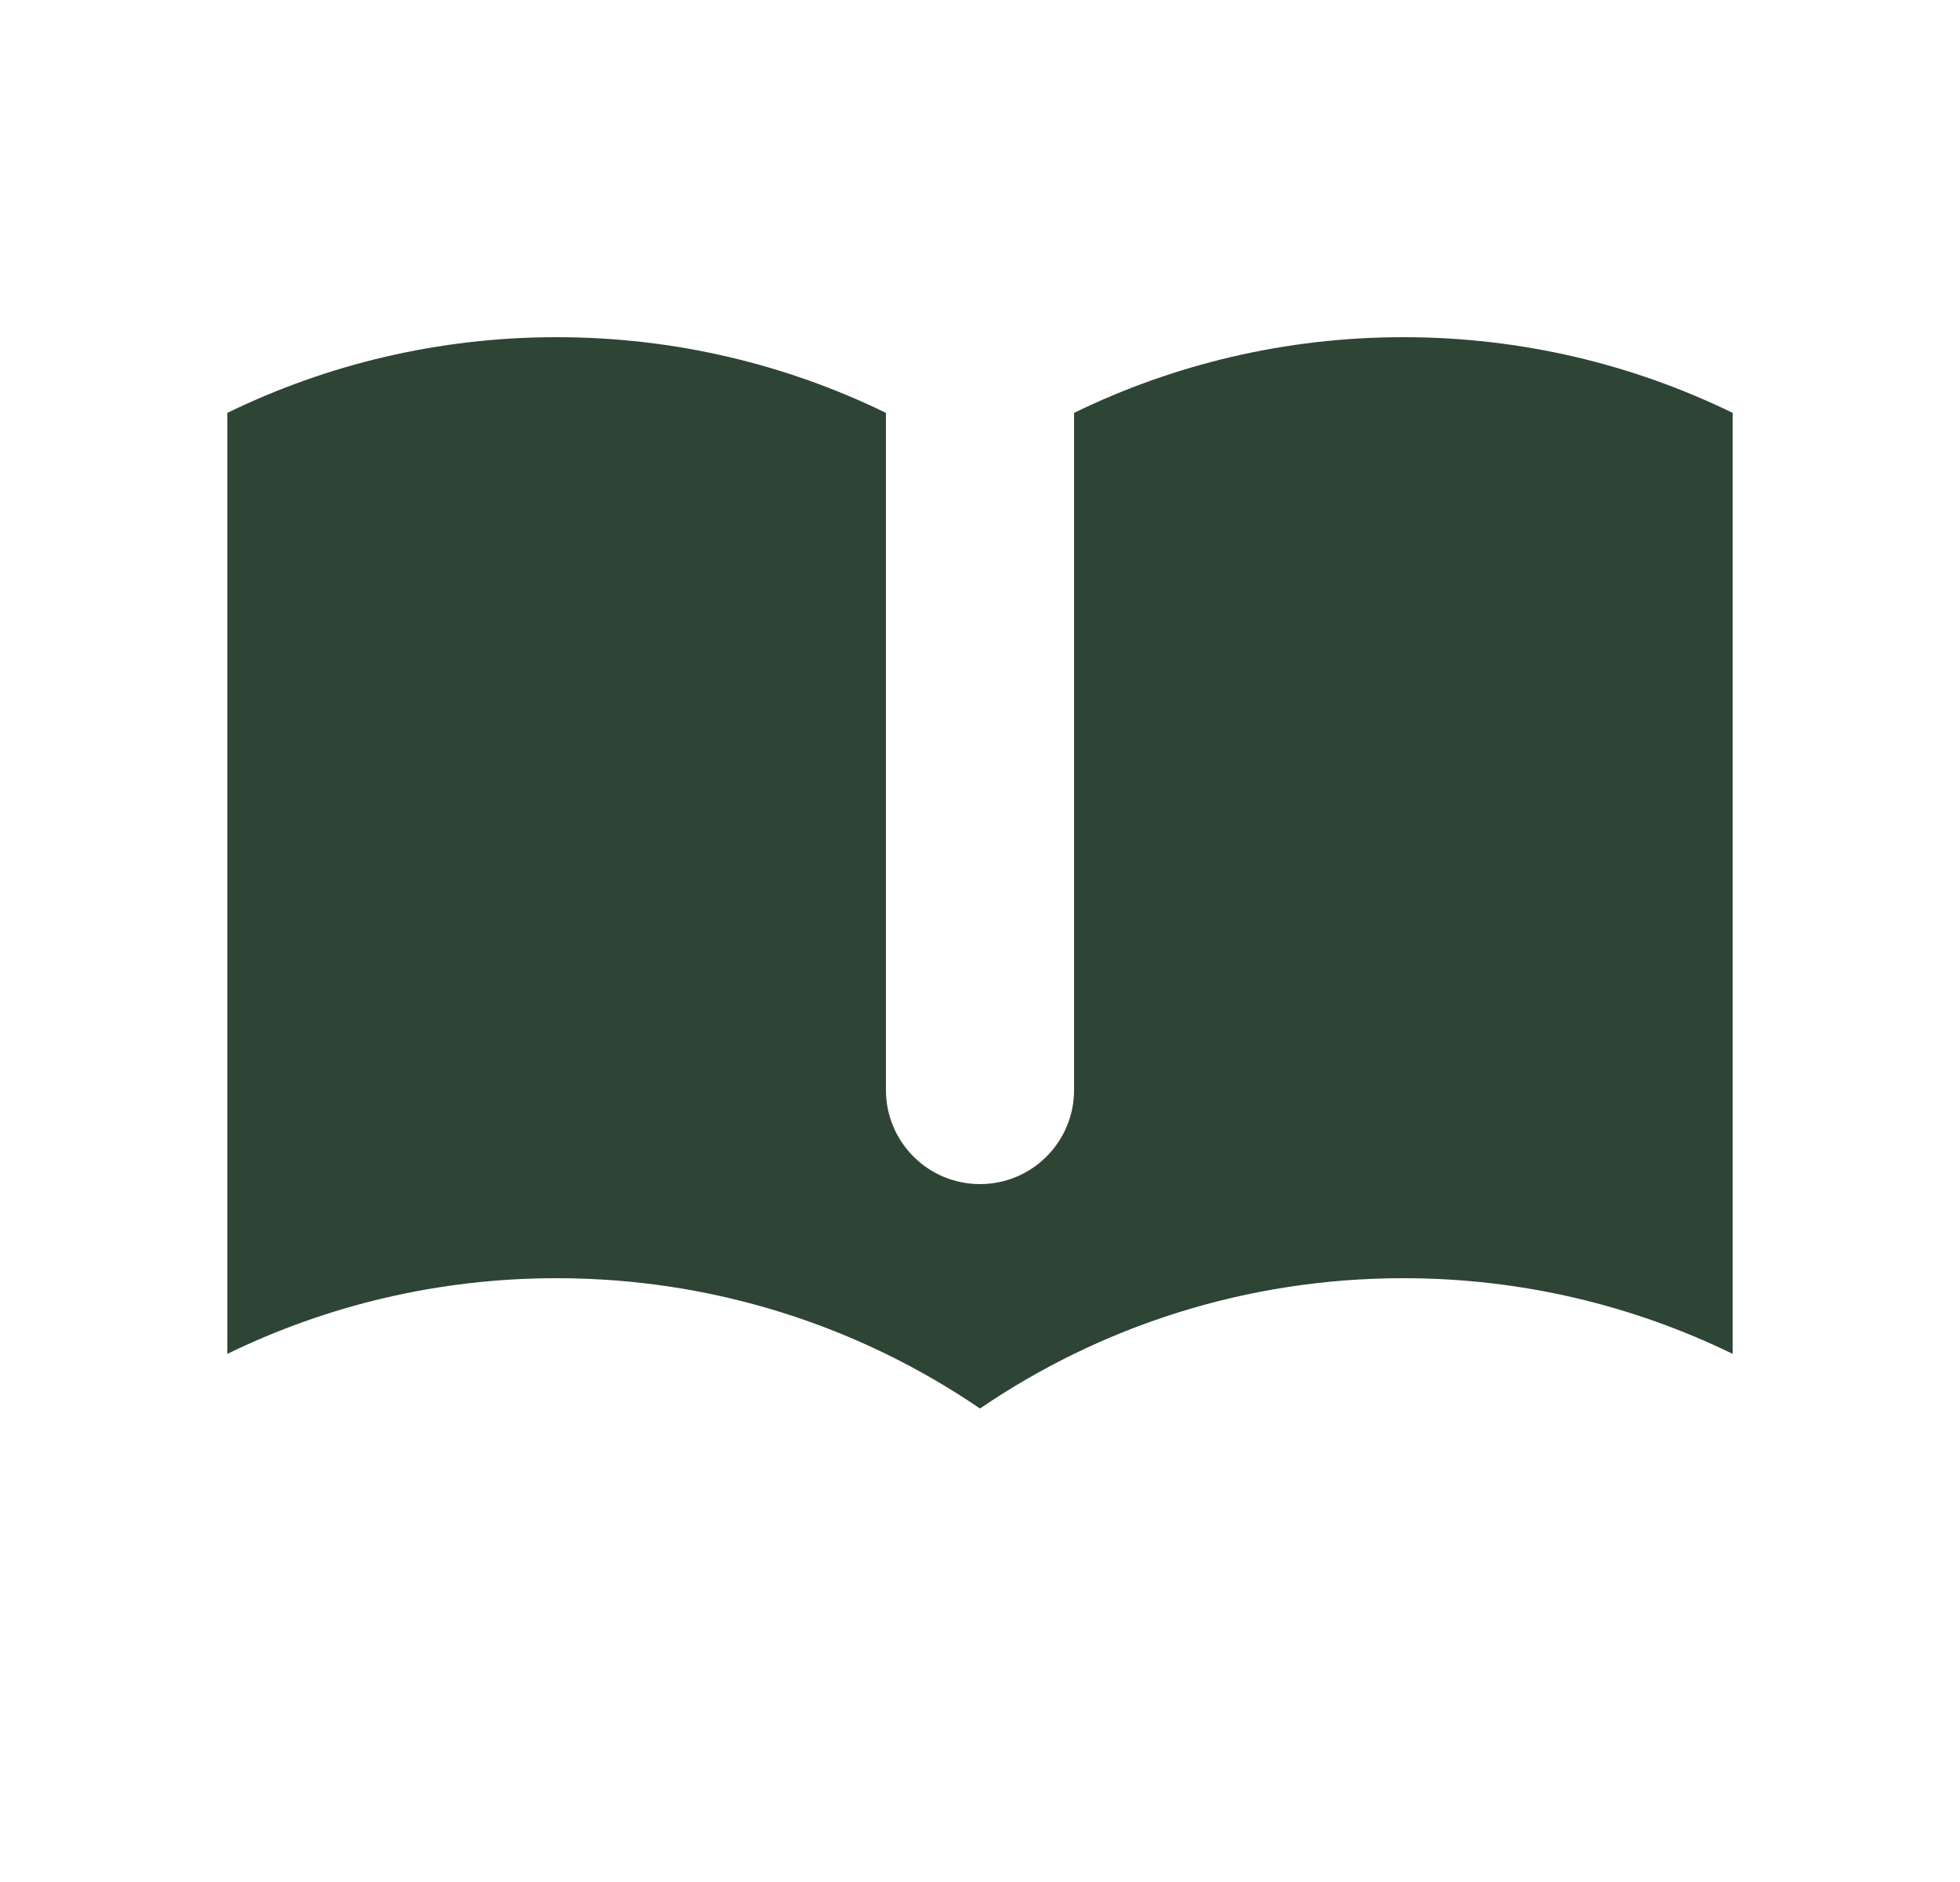 <svg width="25" height="24" viewBox="0 0 25 24" fill="none" xmlns="http://www.w3.org/2000/svg">
<path d="M11.3 5.265C10.031 4.647 8.606 4.3 7.1 4.3C5.594 4.3 4.169 4.647 2.9 5.265V17.265C4.169 16.647 5.594 16.3 7.1 16.3C9.102 16.3 10.961 16.913 12.5 17.962C14.038 16.913 15.898 16.3 17.9 16.3C19.406 16.3 20.831 16.647 22.1 17.265V5.265C20.831 4.647 19.406 4.3 17.9 4.3C16.394 4.3 14.969 4.647 13.7 5.265V13.9C13.7 14.563 13.163 15.1 12.5 15.1C11.837 15.1 11.3 14.563 11.3 13.9V5.265Z" fill="#2E4435"/>
</svg>
